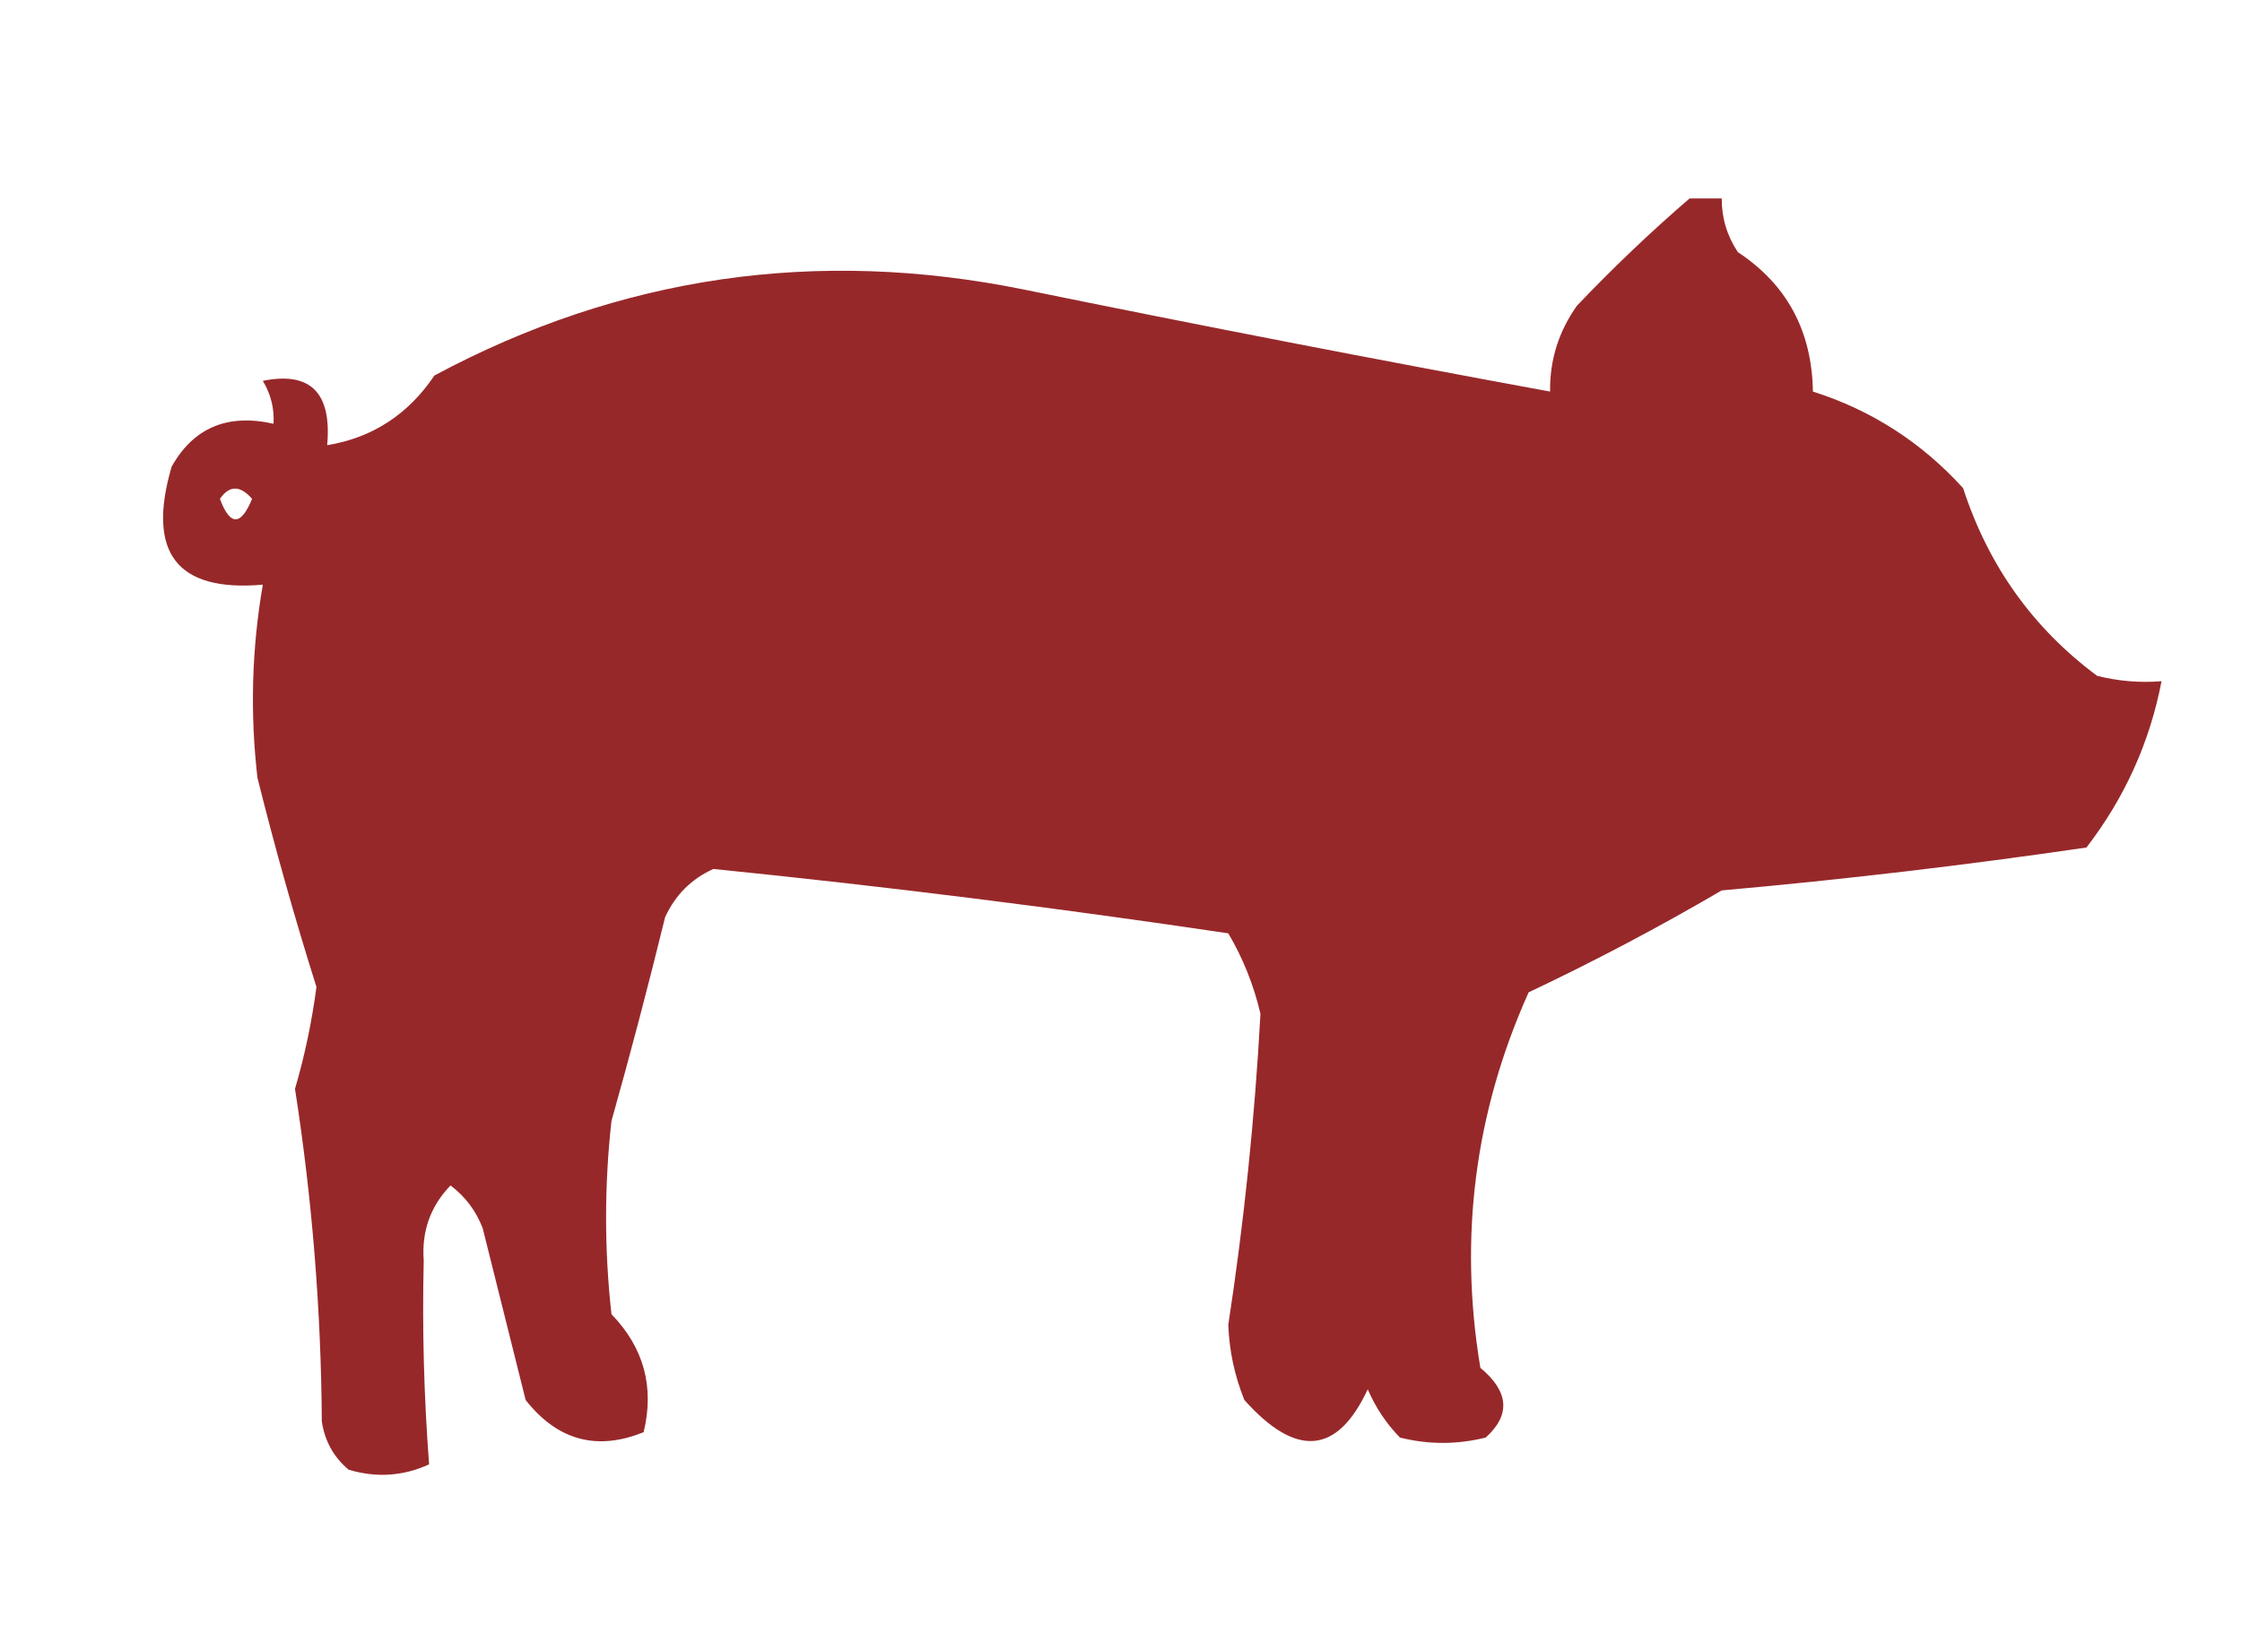 <?xml version="1.0" encoding="UTF-8"?>
<!DOCTYPE svg>
<svg xmlns="http://www.w3.org/2000/svg" version="1.1" width="209px" height="154px" style="shape-rendering:geometricPrecision; text-rendering:geometricPrecision; image-rendering:optimizeQuality; fill-rule:evenodd; clip-rule:evenodd" xmlns:xlink="http://www.w3.org/1999/xlink">
<g><path style="opacity:0.971" fill="#942224" d="M 157.5,18.5 C 158.5,18.5 159.5,18.5 160.5,18.5C 160.491,20.308 160.991,21.975 162,23.5C 166.576,26.516 168.91,30.849 169,36.5C 174.449,38.228 179.116,41.228 183,45.5C 185.352,52.731 189.518,58.564 195.5,63C 197.473,63.495 199.473,63.662 201.5,63.5C 200.402,69.198 198.069,74.365 194.5,79C 183.219,80.652 171.886,81.985 160.5,83C 154.627,86.436 148.627,89.603 142.5,92.5C 137.476,103.69 135.976,115.357 138,127.5C 140.671,129.723 140.838,131.89 138.5,134C 135.833,134.667 133.167,134.667 130.5,134C 129.228,132.693 128.228,131.193 127.5,129.5C 124.672,135.585 120.839,135.919 116,130.5C 115.094,128.256 114.594,125.923 114.5,123.5C 115.974,113.881 116.974,104.214 117.5,94.5C 116.877,91.833 115.877,89.333 114.5,87C 98.508,84.62 82.508,82.62 66.5,81C 64.448,81.93 62.948,83.43 62,85.5C 60.439,91.876 58.772,98.21 57,104.5C 56.333,110.5 56.333,116.5 57,122.5C 60.02,125.623 61.02,129.29 60,133.5C 55.631,135.268 51.965,134.268 49,130.5C 47.667,125.167 46.333,119.833 45,114.5C 44.385,112.884 43.385,111.551 42,110.5C 40.128,112.438 39.295,114.771 39.5,117.5C 39.35,123.797 39.517,130.131 40,136.5C 37.599,137.602 35.099,137.769 32.5,137C 31.107,135.829 30.273,134.329 30,132.5C 29.932,122.087 29.099,111.754 27.5,101.5C 28.406,98.409 29.072,95.242 29.5,92C 27.48,85.6 25.647,79.1 24,72.5C 23.303,66.463 23.47,60.463 24.5,54.5C 16.485,55.2 13.652,51.534 16,43.5C 18.04,39.869 21.206,38.536 25.5,39.5C 25.579,38.069 25.246,36.736 24.5,35.5C 28.942,34.604 30.942,36.604 30.5,41.5C 34.711,40.807 38.045,38.64 40.5,35C 57.82,25.725 76.154,23.059 95.5,27C 111.824,30.332 128.157,33.499 144.5,36.5C 144.46,33.575 145.293,30.909 147,28.5C 150.396,24.935 153.896,21.602 157.5,18.5 Z M 20.5,46.5 C 21.386,45.224 22.386,45.224 23.5,46.5C 22.451,49.045 21.451,49.045 20.5,46.5 Z"/></g>
</svg>

